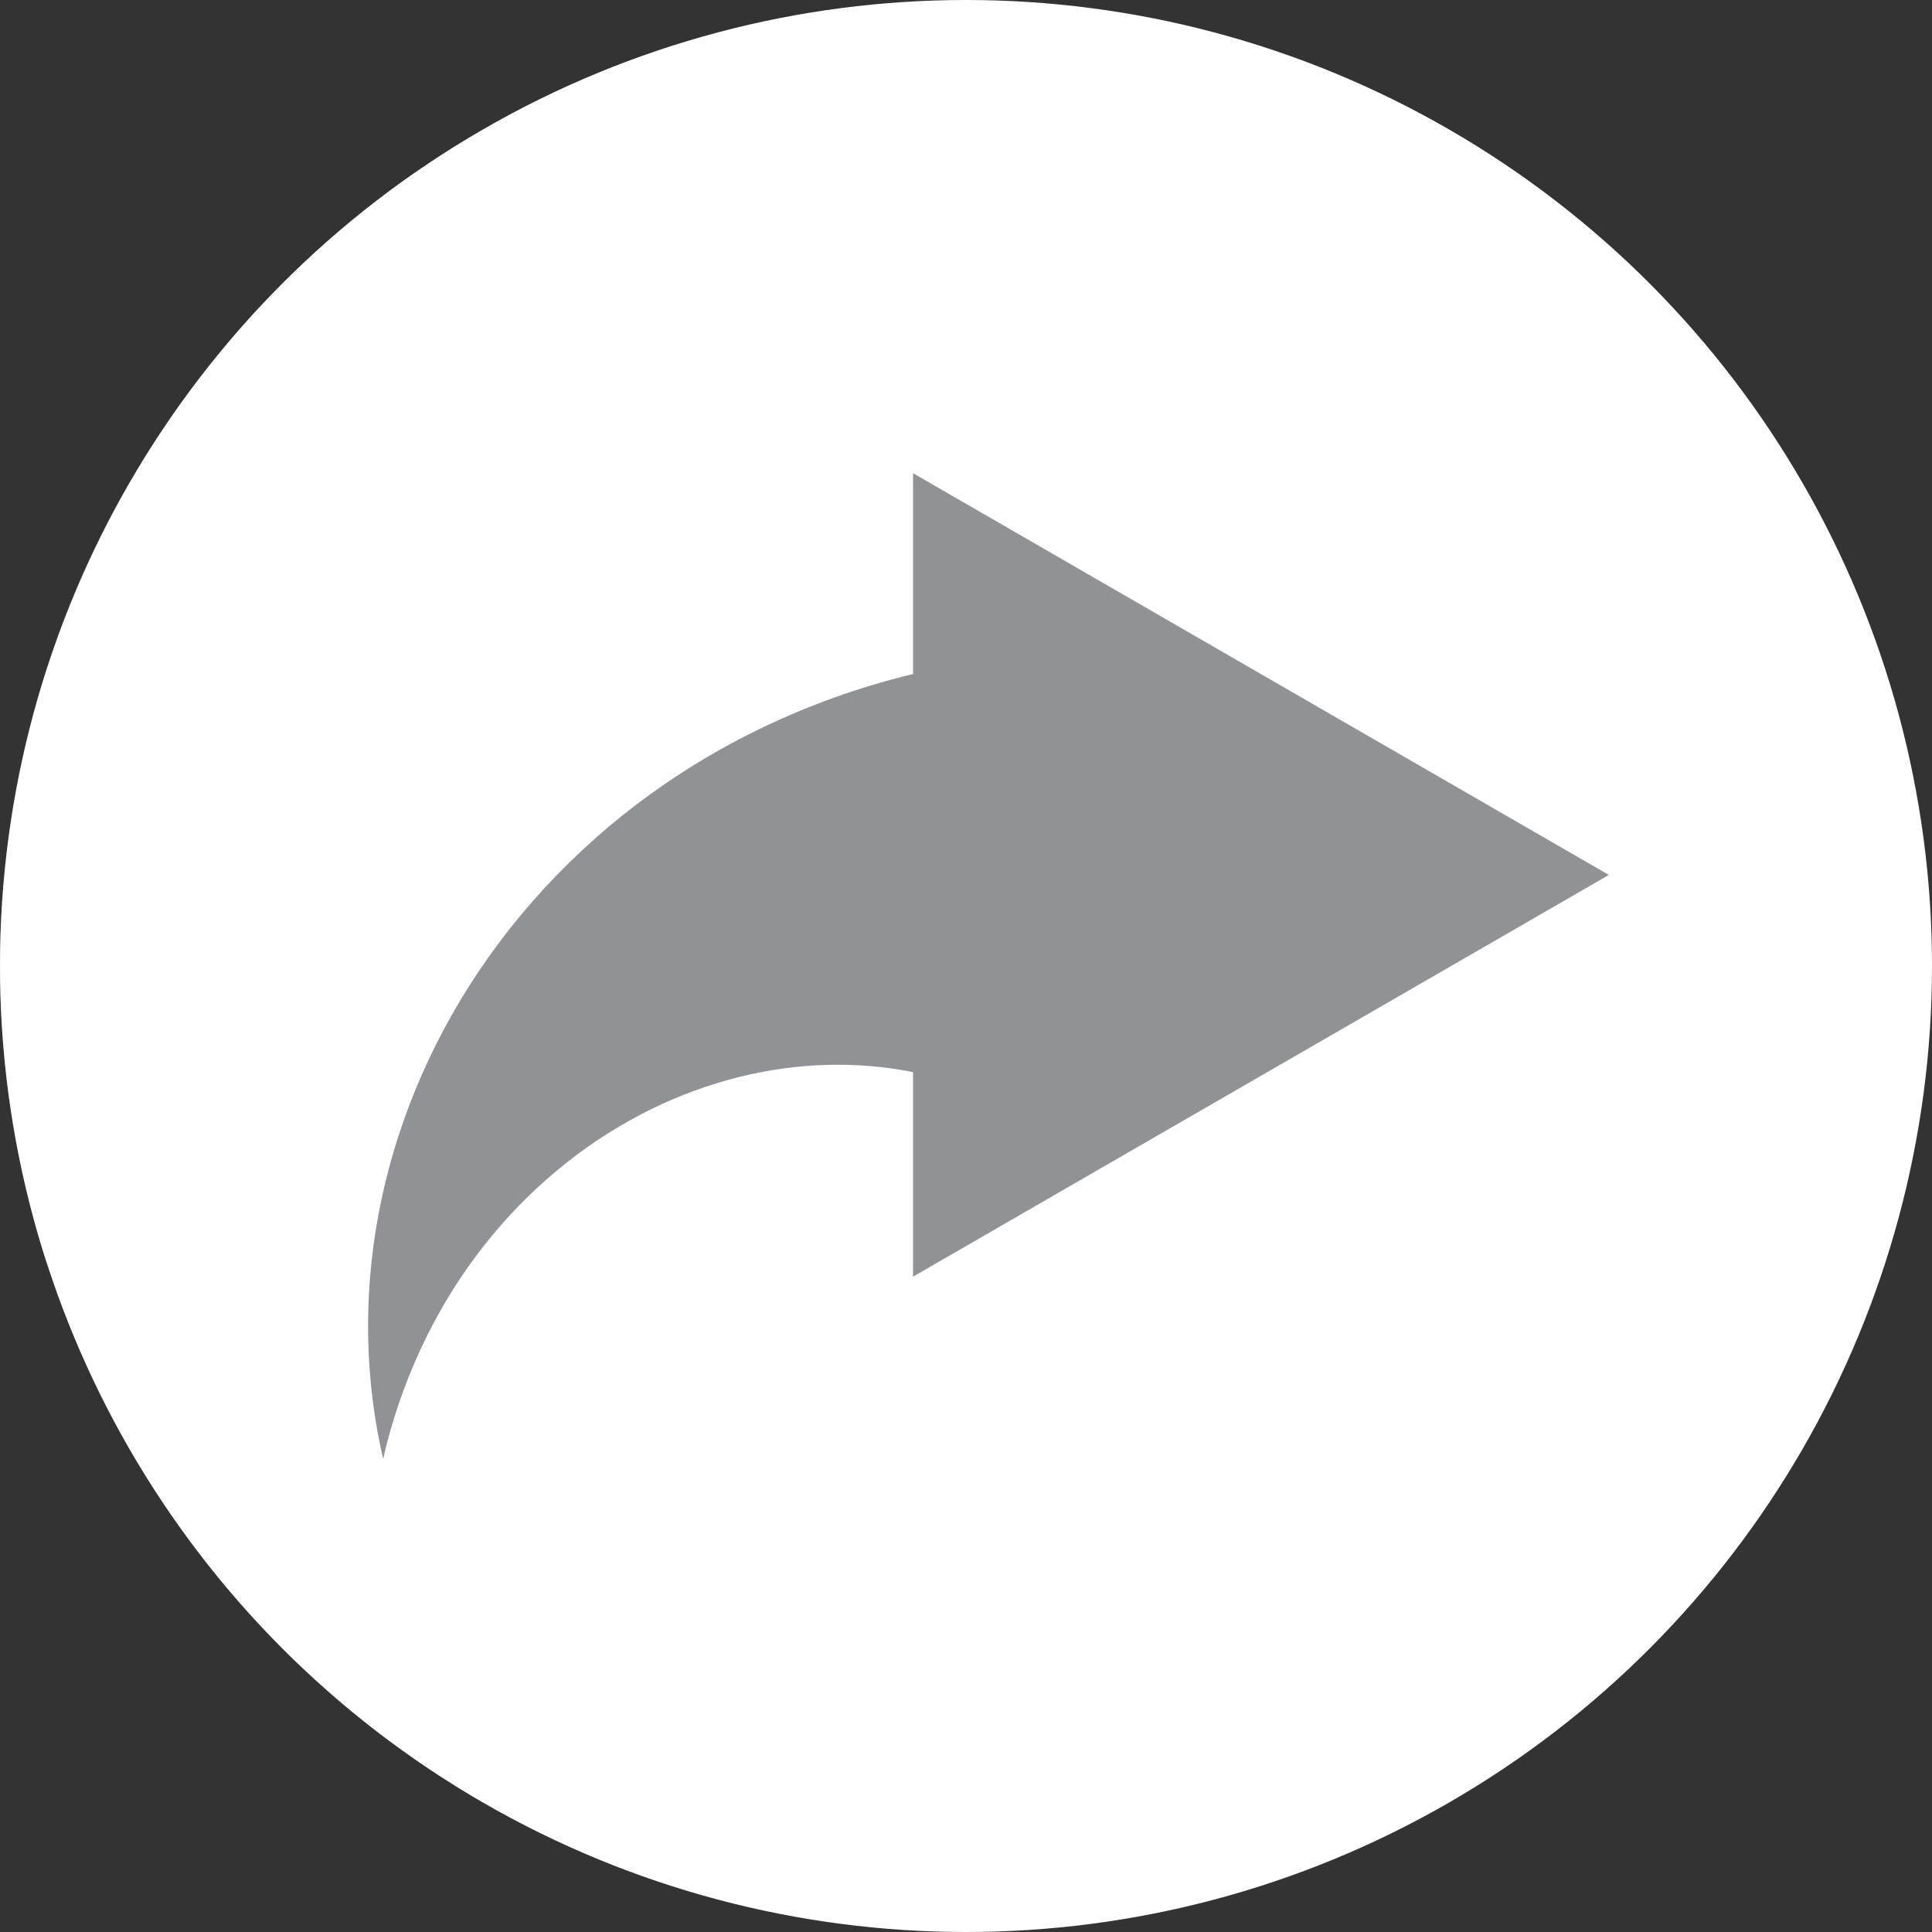 <?xml version="1.0"?>
<svg xmlns="http://www.w3.org/2000/svg" xmlns:xlink="http://www.w3.org/1999/xlink" version="1.1" id="Capa_1" x="0px" y="0px" viewBox="0 0 487.622 487.622" style="enable-background:new 0 0 487.622 487.622;" xml:space="preserve" width="512px" height="512px" class=""><rect x="0" y="0" width="487.622" height="487.622" fill="#333333" stroke="none"/><g transform="matrix(-1 1.22465e-16 -1.22465e-16 -1 487.622 487.622)"><g>
	<g>
		<circle style="fill:#FFFFFF" cx="243.811" cy="243.811" r="243.811" data-original="#65B3AD" class="active-path" data-old_color="#ffffff"/>
		<path style="opacity: 0.37;fill:#FFFFFF" d="M487.622,243.811c0-25.926-4.062-50.899-11.559-74.338    l-85.139-50.042l-9.113,71.372l-26,27.008l-98.634-52.41l2.2,85.41l-177.82,15.985l301.438,177.197    C446.229,399.944,487.622,326.716,487.622,243.811z" data-original="#56A49E" class="" data-old_color="opacity: 0.37#FFFFFF"/>
		<path style="fill:#909295" d="M390.924,119.431c-4.45,19.311-12.688,36.823-23.533,51.296    c-10.826,14.501-24.199,25.99-38.531,34.005c-14.337,8.034-29.606,12.579-44.245,13.801c-7.324,0.62-14.492,0.423-21.368-0.493    c-2.051-0.273-4.072-0.618-6.069-1.016v-51.623l-87.81,50.697l-87.811,50.698l87.811,50.697l87.81,50.697v-50.684    c1.902-0.462,3.801-0.942,5.682-1.459c6.317-1.734,12.508-3.772,18.534-6.099c12.055-4.652,23.446-10.461,33.948-17.227    c21.025-13.527,38.432-30.875,51.374-50.137c12.966-19.265,21.482-40.452,25.407-61.616    C396.08,159.794,395.399,138.709,390.924,119.431z" data-original="#FFFFFF" class="" data-old_color="#0082FF"/>
	</g>
</g></g> </svg>
